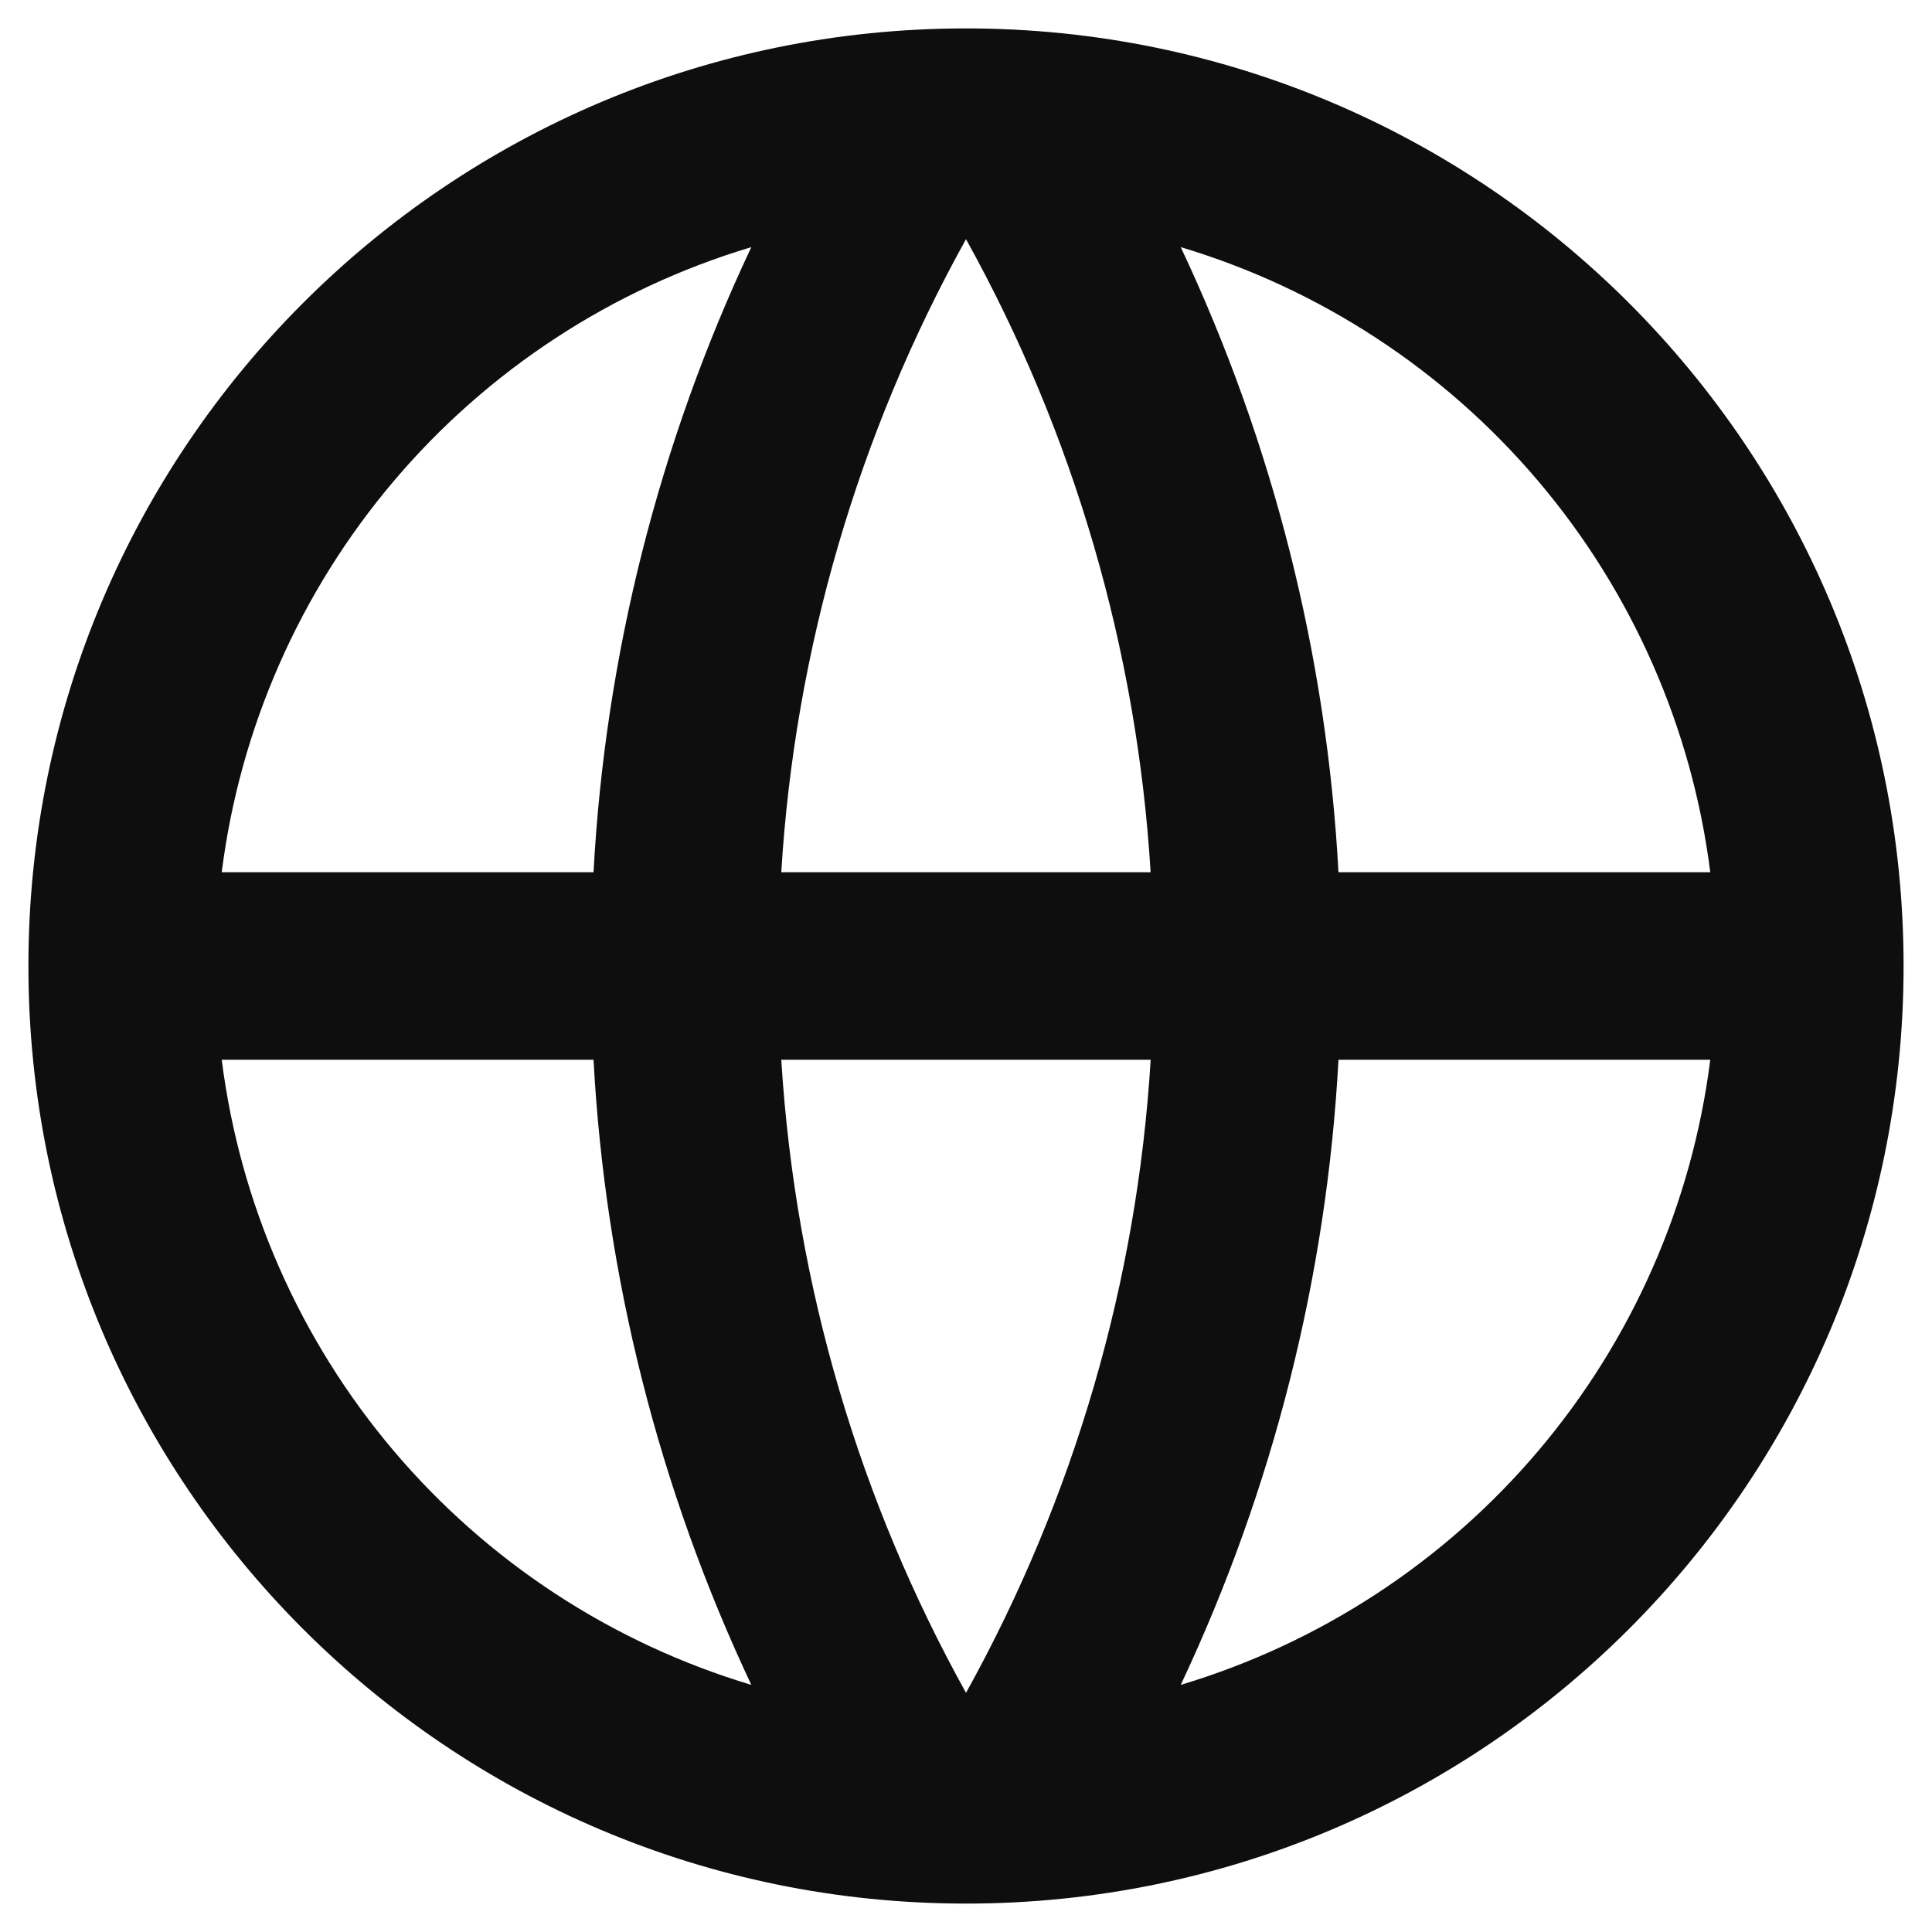 <svg width="34" height="34" viewBox="0 0 34 34" fill="none" xmlns="http://www.w3.org/2000/svg">
<path d="M17 33.5C7.887 33.5 0.5 26.113 0.5 17C0.5 7.887 7.887 0.5 17 0.5C26.113 0.5 33.5 7.887 33.5 17C33.5 26.113 26.113 33.5 17 33.5ZM13.222 29.651C11.594 26.198 10.651 22.462 10.445 18.65H3.902C4.223 21.189 5.275 23.581 6.929 25.533C8.584 27.486 10.77 28.916 13.222 29.651ZM13.749 18.65C13.999 22.674 15.149 26.454 17 29.791C18.901 26.366 20.012 22.56 20.25 18.65H13.749ZM30.098 18.65H23.555C23.349 22.462 22.406 26.198 20.779 29.651C23.23 28.916 25.416 27.486 27.071 25.533C28.725 23.581 29.777 21.189 30.098 18.65ZM3.902 15.35H10.445C10.651 11.538 11.594 7.802 13.222 4.349C10.77 5.083 8.584 6.514 6.929 8.467C5.275 10.419 4.223 12.811 3.902 15.35ZM13.751 15.35H20.249C20.011 11.441 18.901 7.634 17 4.209C15.099 7.634 13.988 11.44 13.749 15.35H13.751ZM20.779 4.349C22.406 7.802 23.349 11.538 23.555 15.35H30.098C29.777 12.811 28.725 10.419 27.071 8.467C25.416 6.514 23.23 5.083 20.779 4.349Z" fill="#0E0E0E"/>
</svg>
